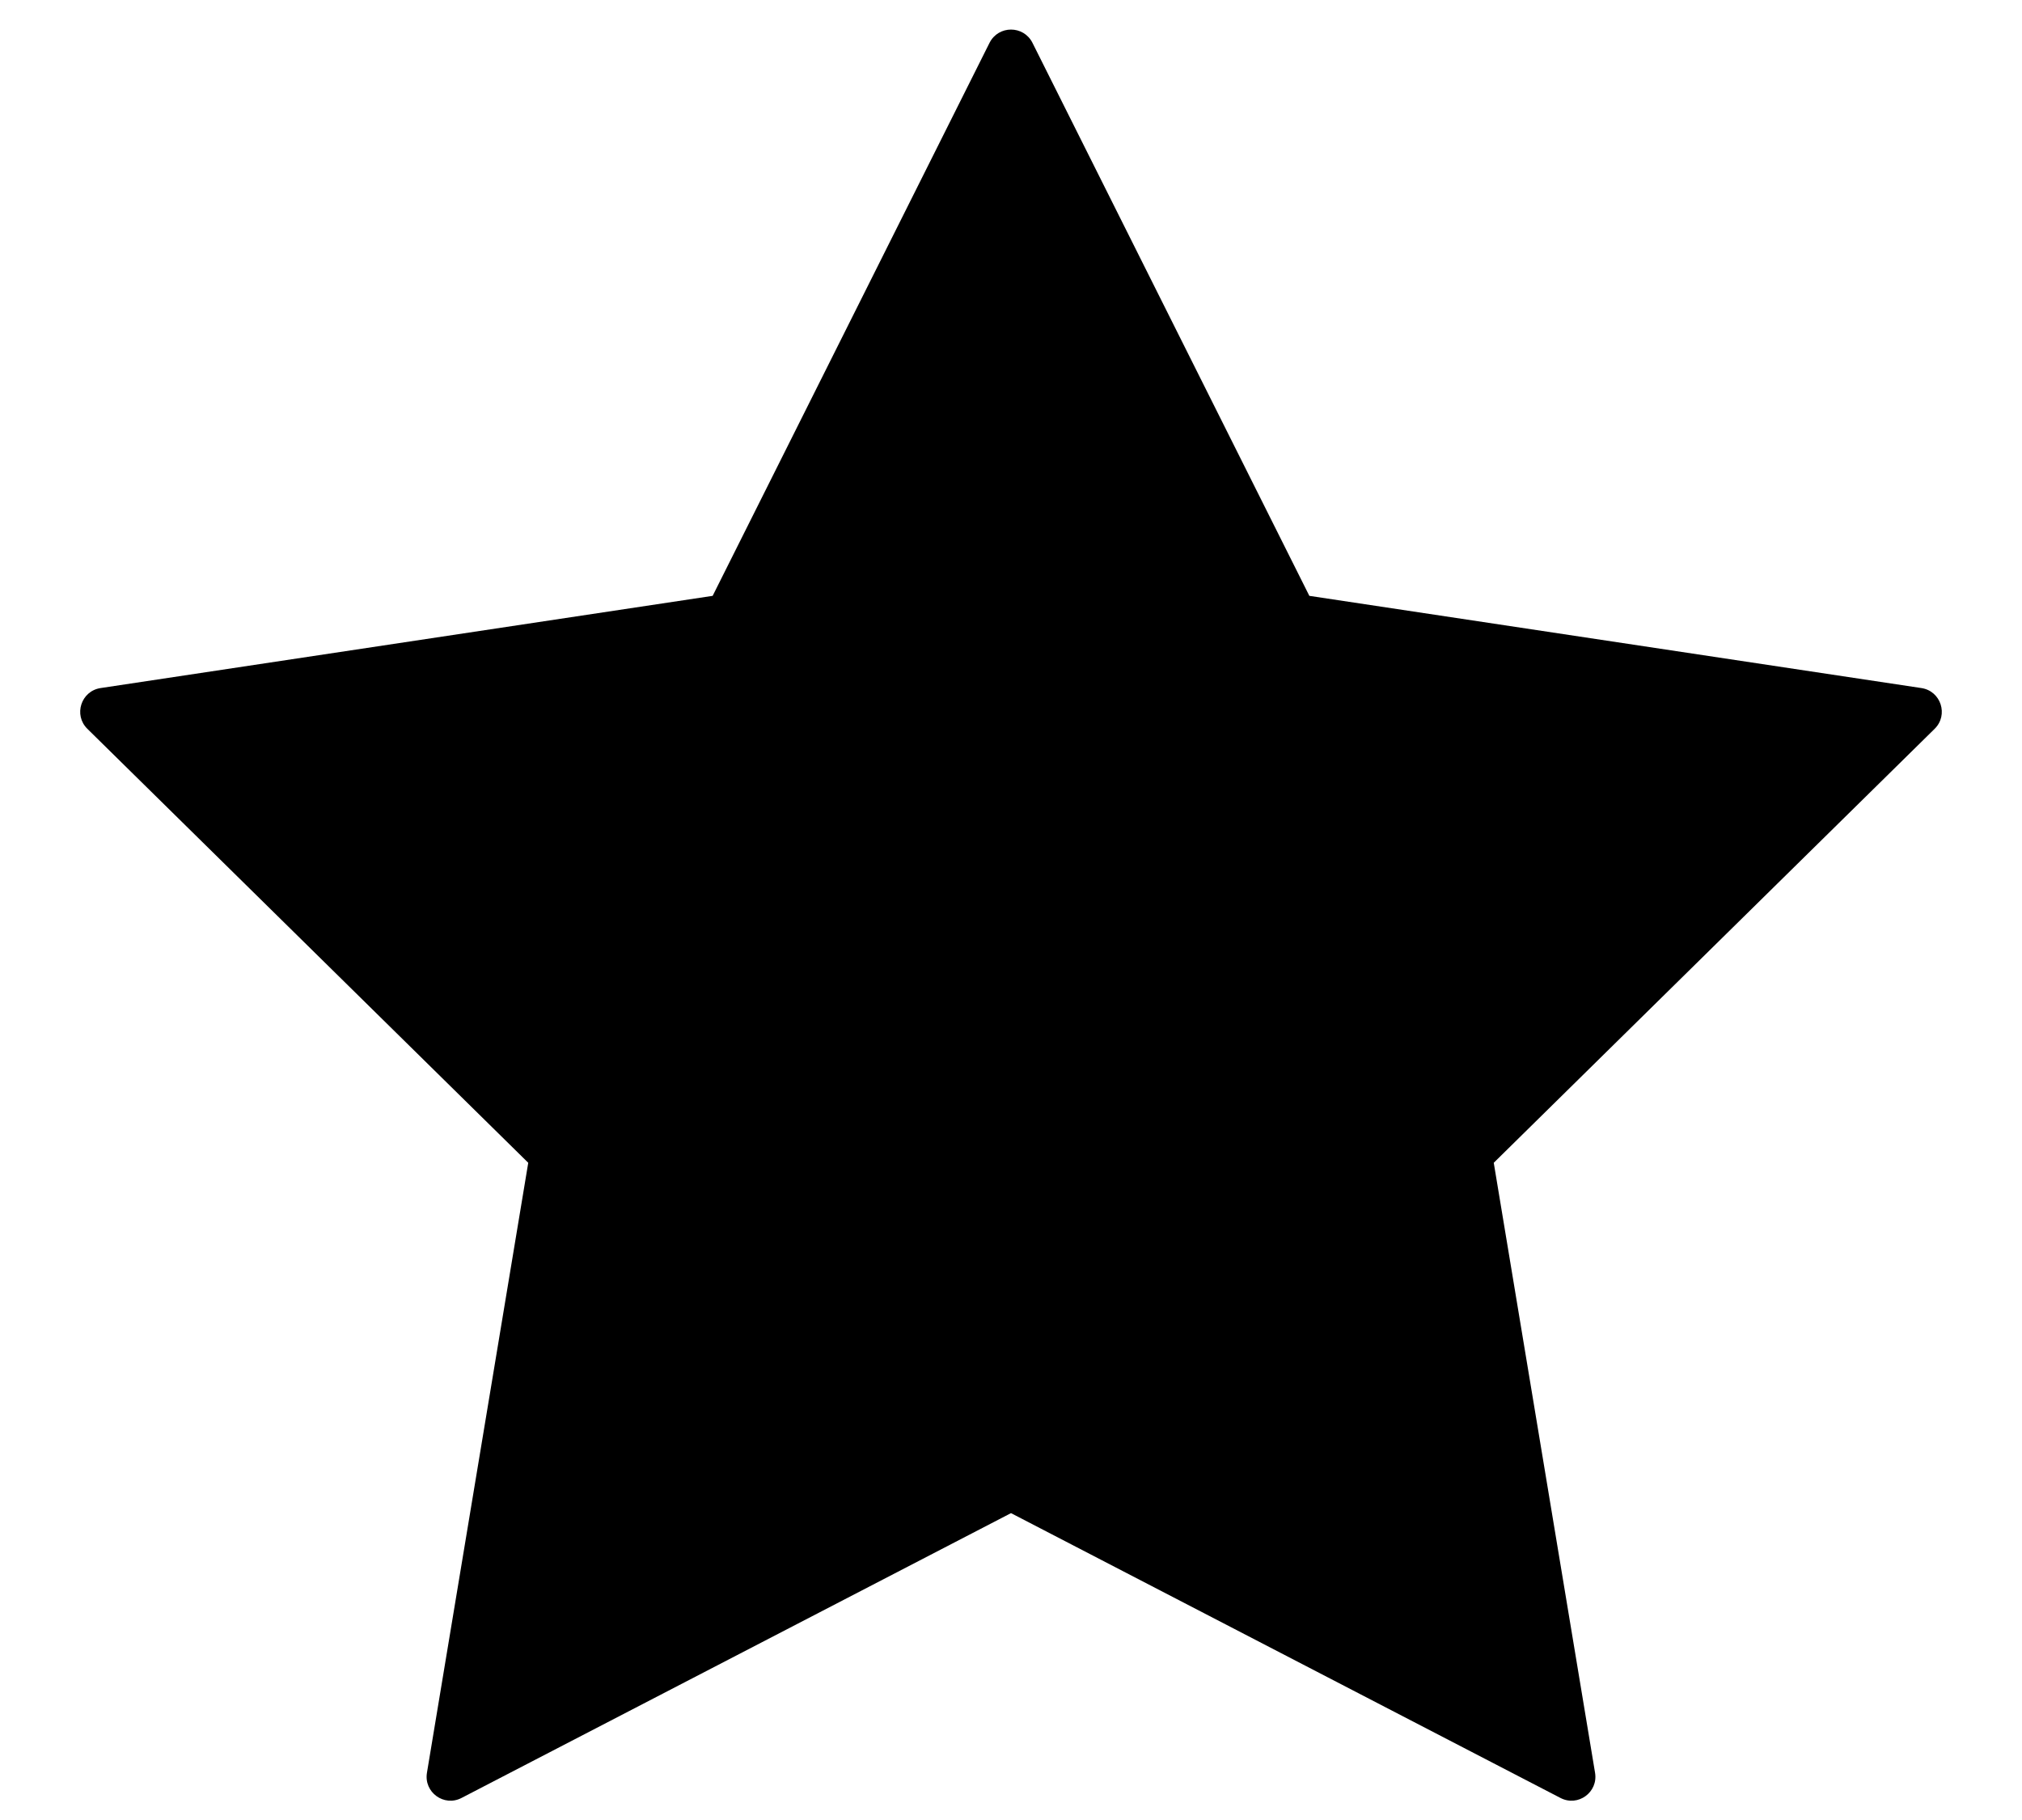 <svg width="20" height="18" viewBox="0 0 20 18" fill="none" xmlns="http://www.w3.org/2000/svg">
<path d="M9.788 0.423C9.876 0.249 10.124 0.249 10.212 0.423L12.951 5.893L19.005 6.805C19.198 6.834 19.275 7.071 19.136 7.208L14.775 11.5L15.777 17.533C15.809 17.726 15.608 17.872 15.435 17.782L10 14.965L4.565 17.782C4.392 17.872 4.191 17.726 4.223 17.533L5.225 11.5L0.864 7.208C0.725 7.071 0.802 6.834 0.995 6.805L7.049 5.893L9.788 0.423Z" fill="black"/>
</svg>

